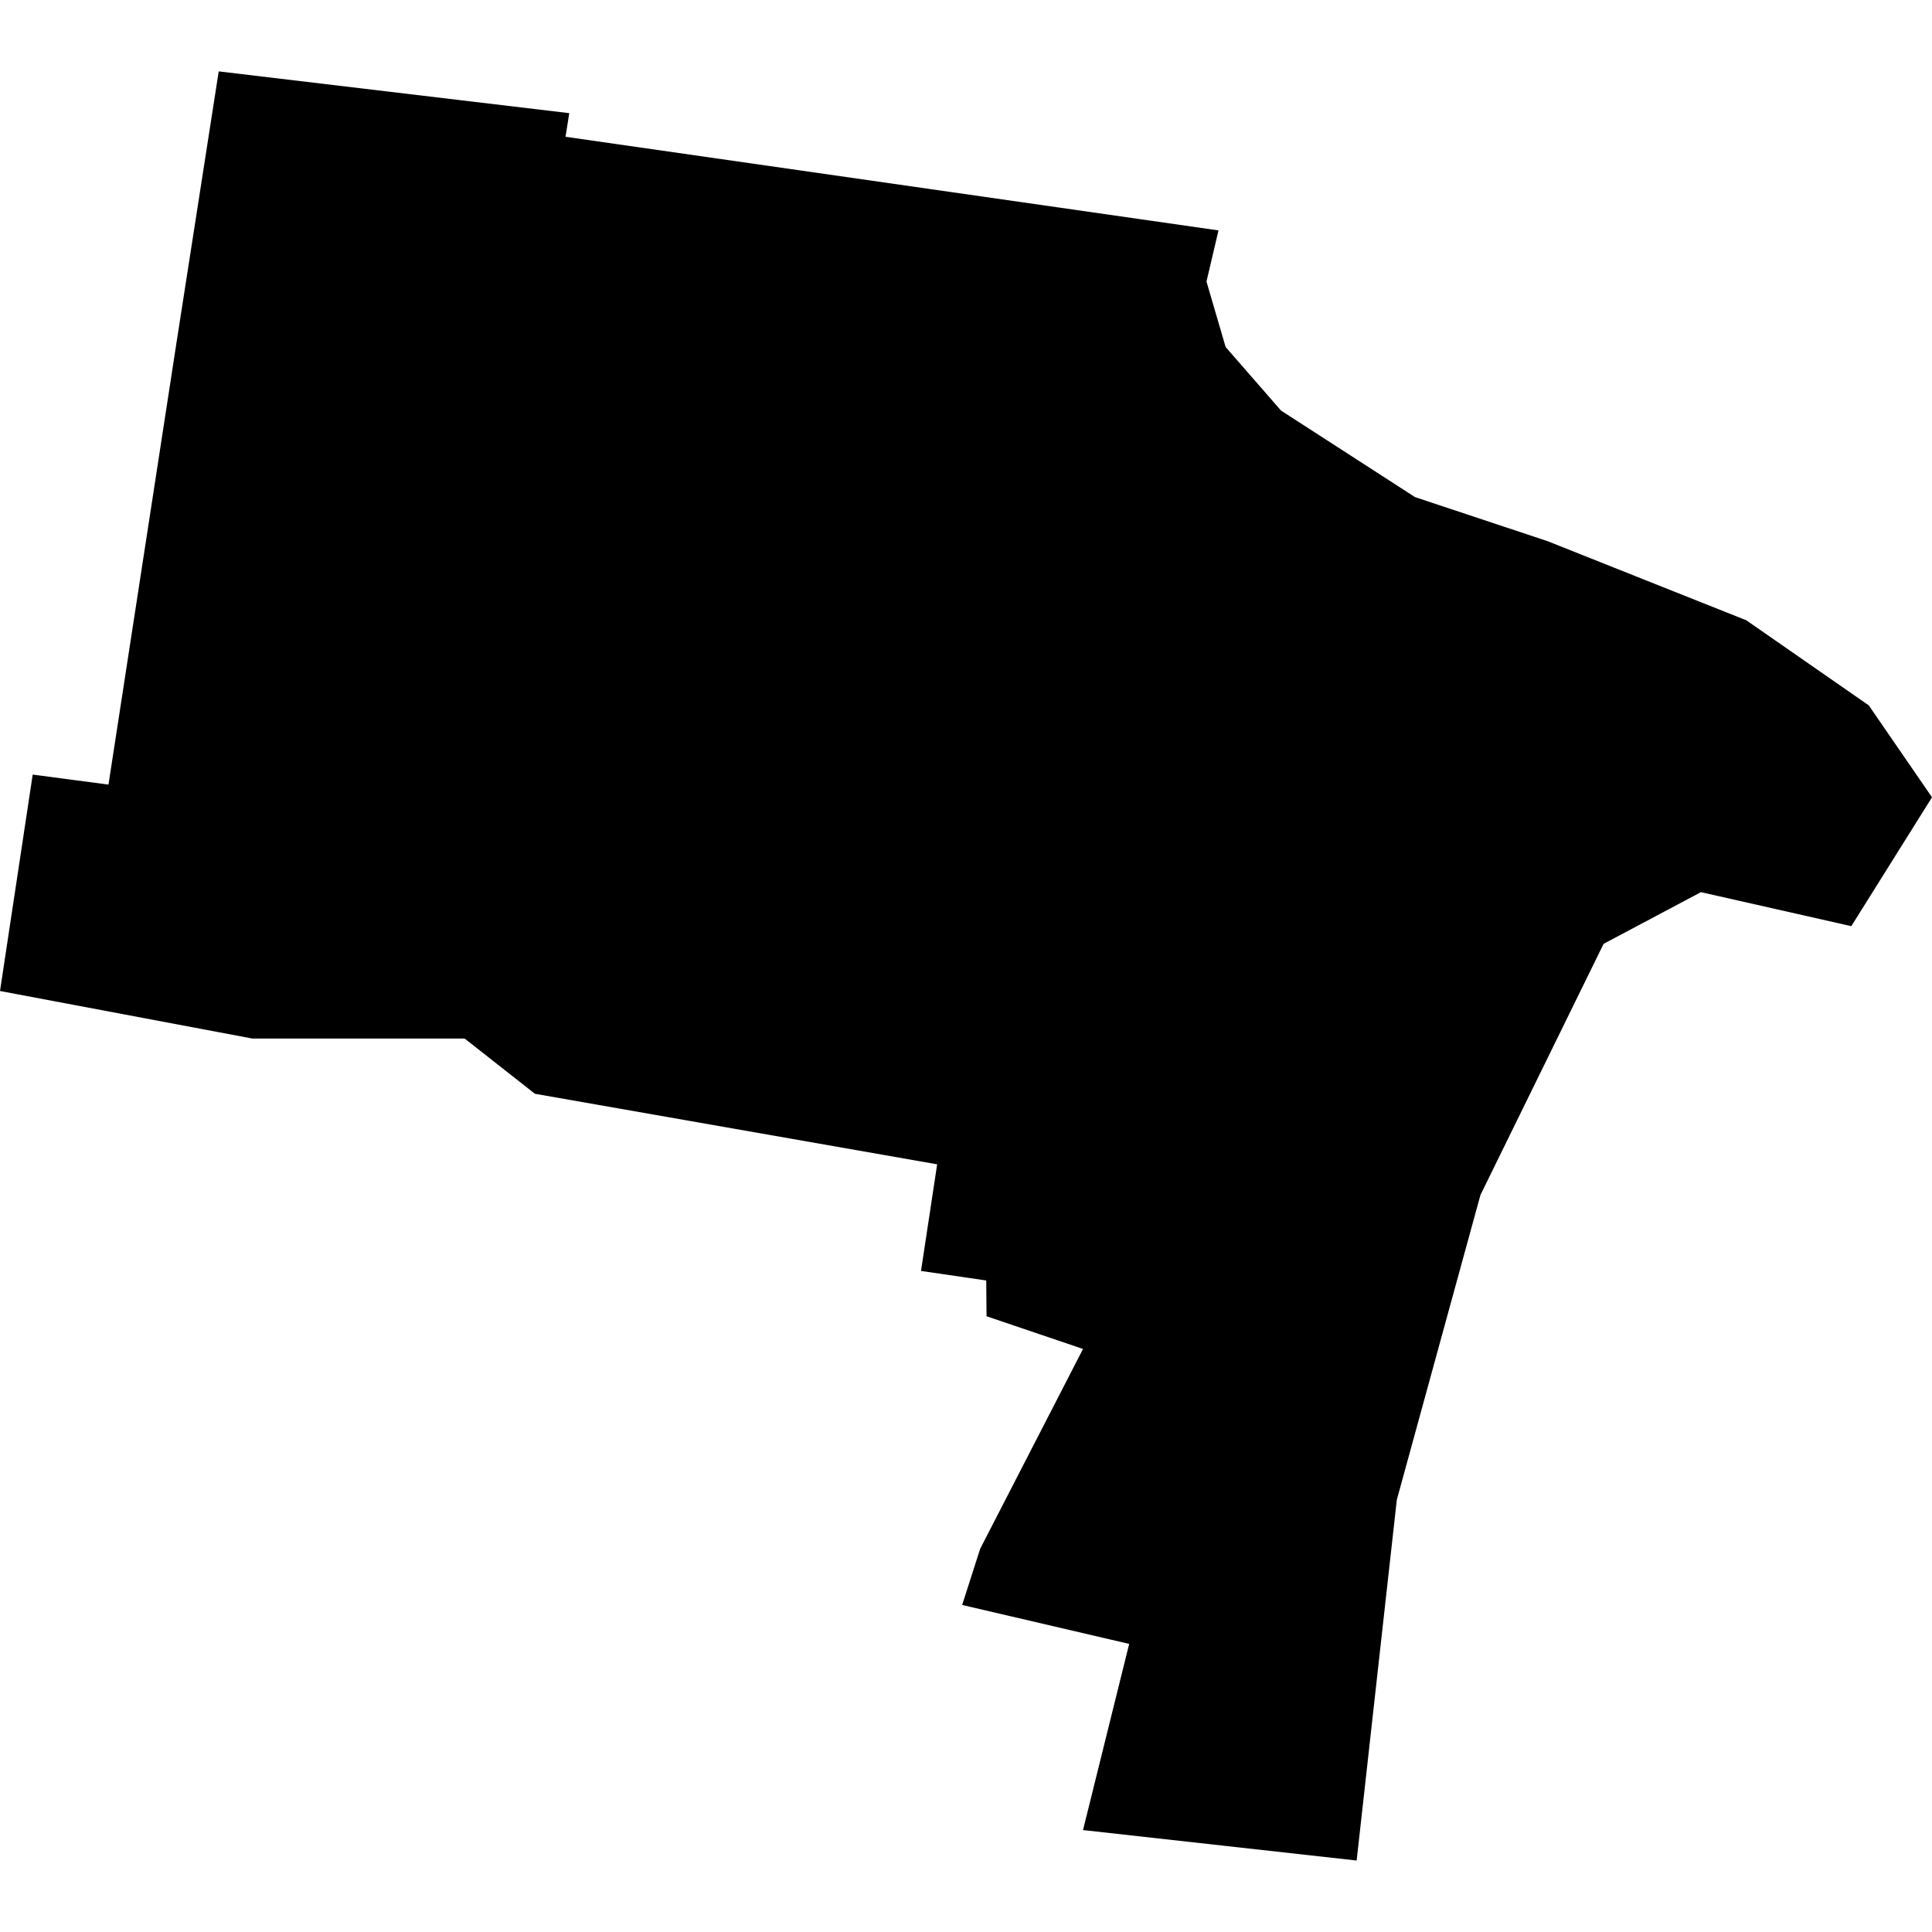 <?xml version="1.0" standalone="no"?>
<!DOCTYPE svg PUBLIC "-//W3C//DTD SVG 20010904//EN"
 "http://www.w3.org/TR/2001/REC-SVG-20010904/DTD/svg10.dtd">
<svg version="1.0" xmlns="http://www.w3.org/2000/svg"
 width="1024pt" height="1024pt" viewBox="-512 -512 1024 1024"
 preserveAspectRatio="xMidYMid meet">
  <path d="M265.048 247.311l-1.592-1.106-2.582-1.028-1.724-.573-1.742-1.125-.72-.826-.249-.851.156-.665-8.488-1.217.049-.307-4.557-.543-.555 3.566-.878 5.705-.985-.13-.425 2.813 3.28.618h2.76l.913.718 5.229.917-.21 1.386.848.124.004.465 1.254.425-1.337 2.598-.234.73 2.171.506-.6 2.42 3.557.396.522-4.689 1.087-3.962 1.601-3.265 1.265-.672 1.955.442 1.049-1.675-.822-1.195z" transform="scale(40.774) translate(-253.313 -250.699)"></path>
</svg>
